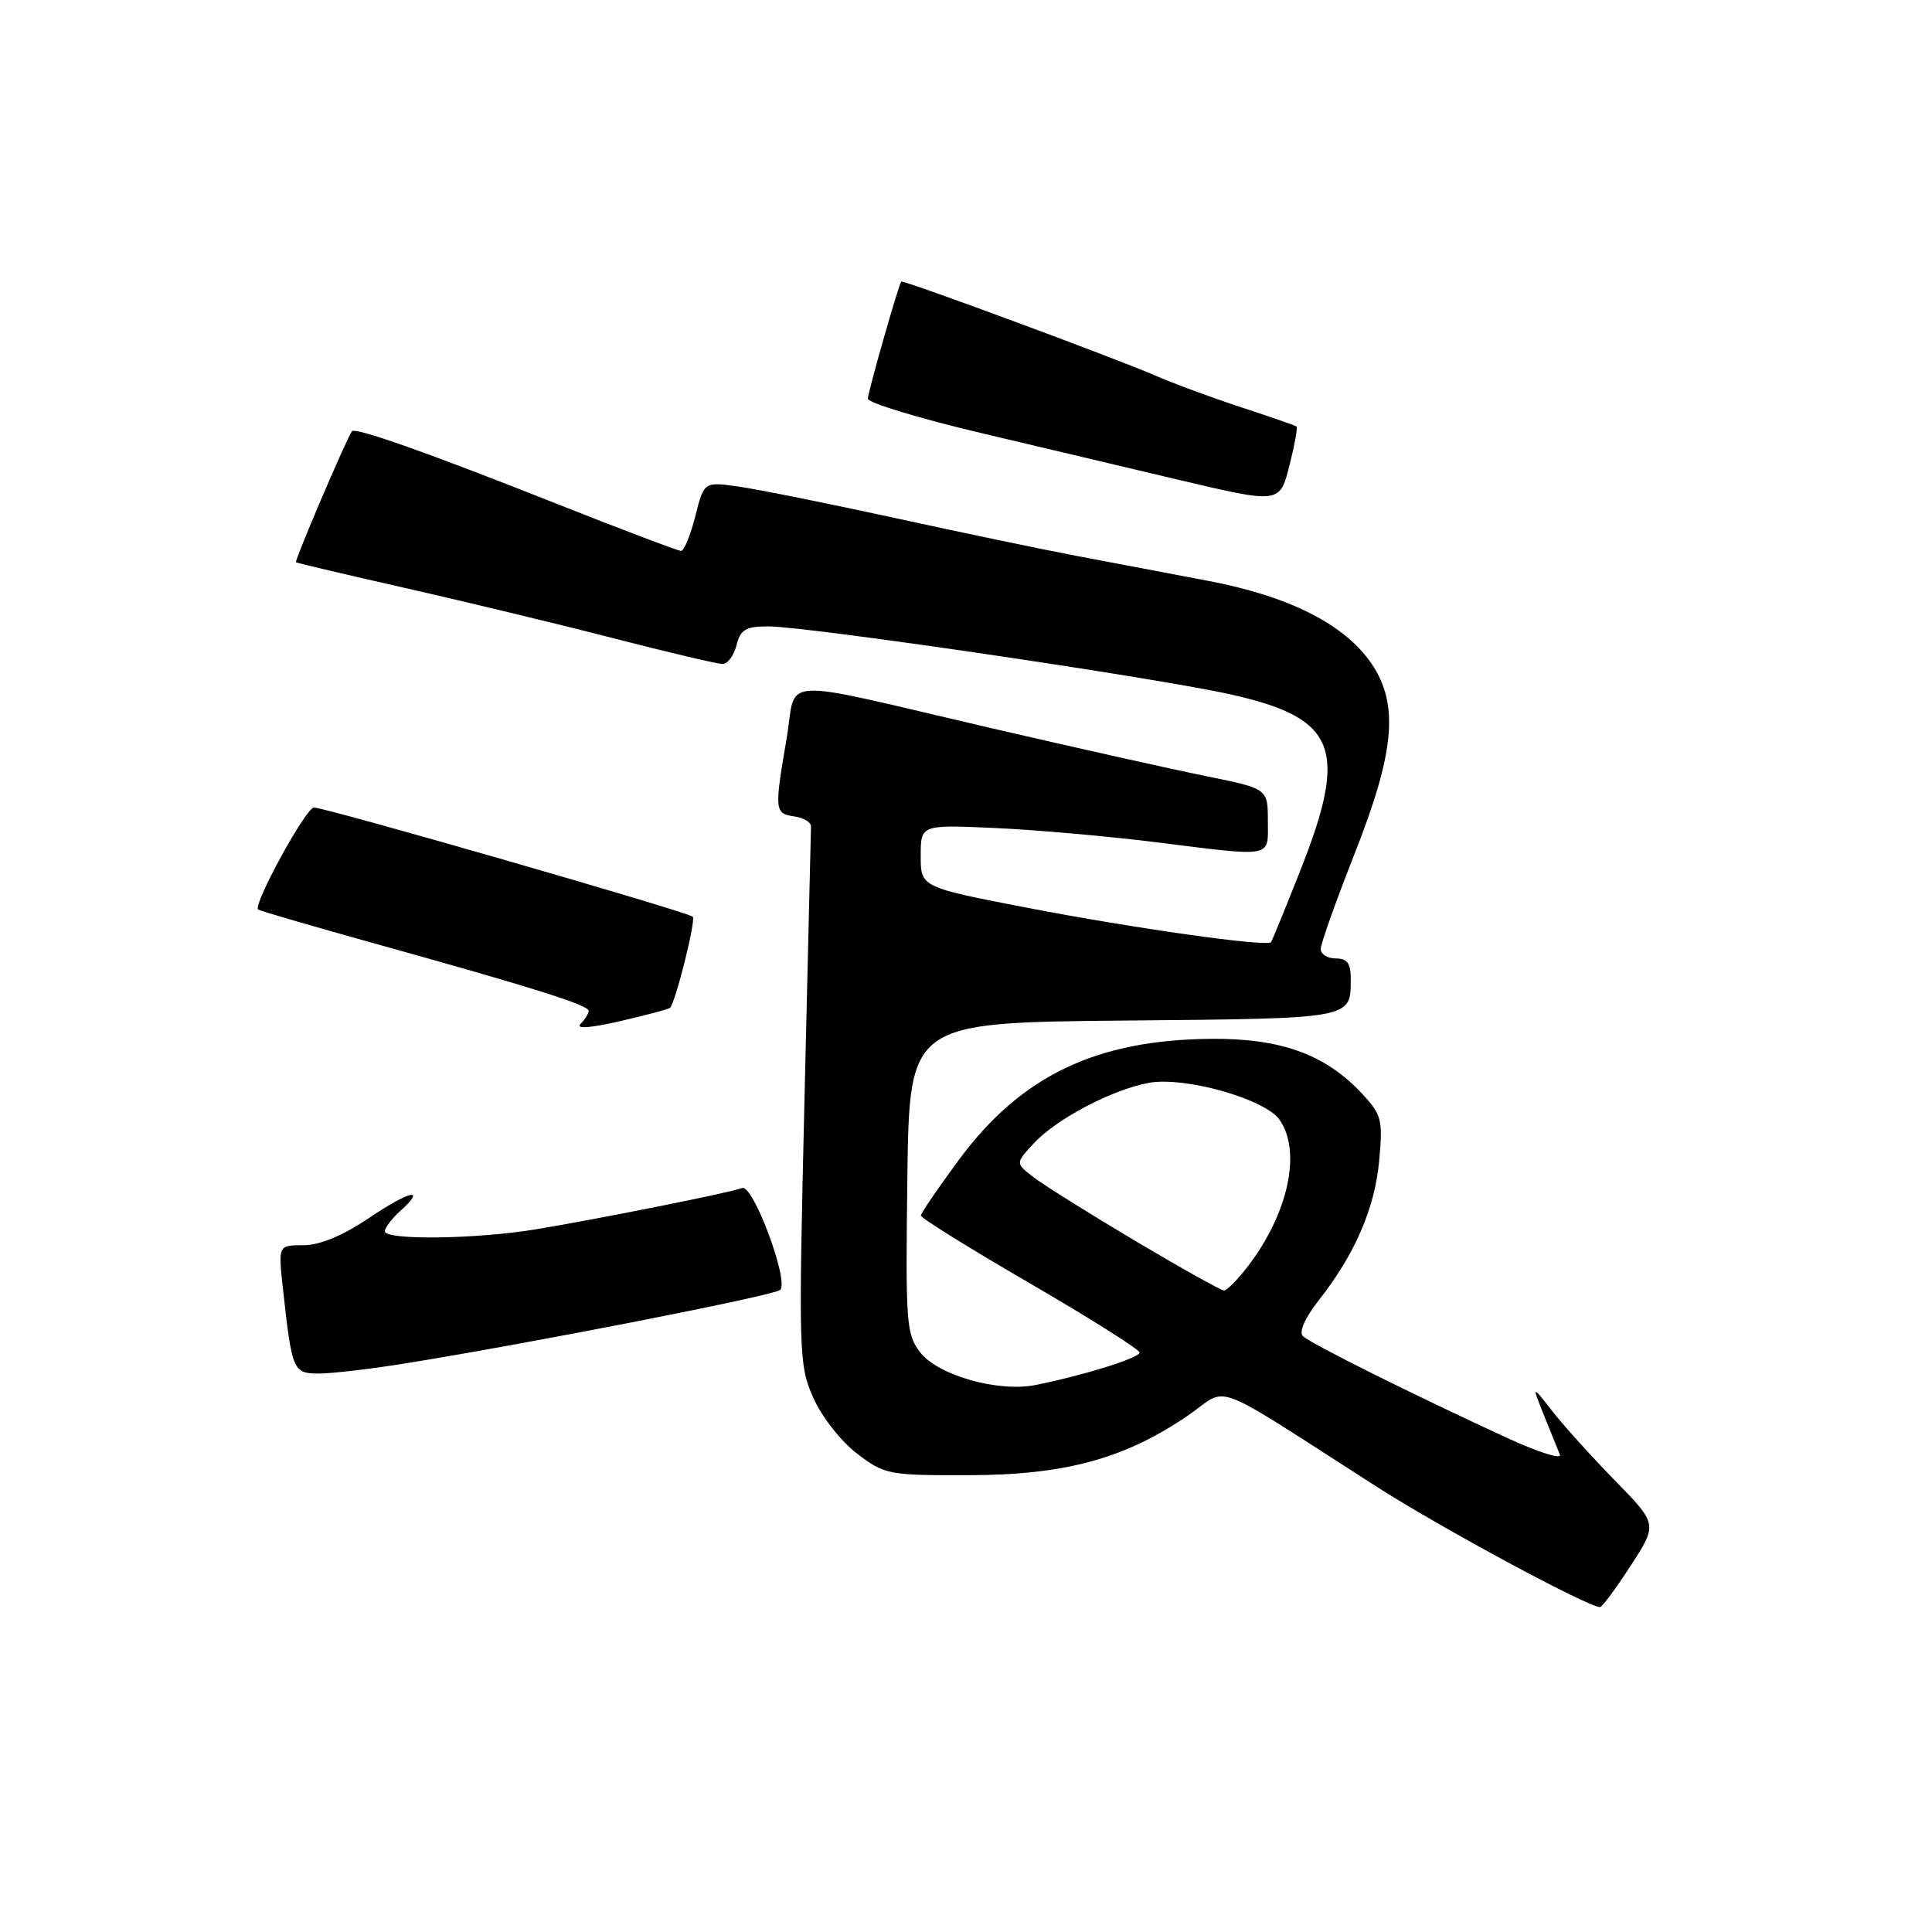<?xml version="1.0" encoding="UTF-8" standalone="no"?>
<!DOCTYPE svg PUBLIC "-//W3C//DTD SVG 1.1//EN" "http://www.w3.org/Graphics/SVG/1.1/DTD/svg11.dtd" >
<svg xmlns="http://www.w3.org/2000/svg" xmlns:xlink="http://www.w3.org/1999/xlink" version="1.1" viewBox="0 0 256 256">
 <g >
 <path fill="currentColor"
d=" M 216.07 207.47 C 219.64 201.96 219.64 201.96 214.04 196.23 C 210.96 193.08 207.21 188.93 205.70 187.00 C 202.97 183.50 202.97 183.50 204.57 187.50 C 205.46 189.70 206.41 192.06 206.69 192.74 C 206.98 193.42 203.90 192.46 199.85 190.60 C 187.52 184.94 173.61 178.01 172.64 177.04 C 172.09 176.49 172.92 174.62 174.73 172.31 C 179.53 166.22 182.18 160.09 182.75 153.78 C 183.25 148.33 183.08 147.69 180.39 144.82 C 175.58 139.70 169.68 137.57 160.50 137.65 C 145.22 137.78 135.27 142.56 127.04 153.71 C 124.28 157.45 122.02 160.76 122.02 161.07 C 122.01 161.39 128.53 165.44 136.50 170.07 C 144.47 174.70 151.00 178.82 151.00 179.22 C 151.00 179.93 143.61 182.24 137.21 183.52 C 132.30 184.50 124.36 182.27 121.97 179.24 C 120.08 176.83 119.98 175.43 120.23 156.09 C 120.50 135.50 120.50 135.50 148.95 135.23 C 179.41 134.95 178.96 135.03 178.98 129.75 C 179.00 127.66 178.52 127.00 177.00 127.00 C 175.90 127.00 175.00 126.44 175.00 125.75 C 175.00 125.06 177.03 119.37 179.50 113.10 C 184.82 99.62 185.38 93.34 181.75 87.96 C 178.22 82.74 170.82 78.99 160.00 76.95 C 154.78 75.96 146.90 74.47 142.50 73.63 C 138.10 72.80 127.30 70.54 118.50 68.62 C 109.70 66.70 100.43 64.84 97.89 64.48 C 93.28 63.82 93.28 63.82 92.13 68.41 C 91.49 70.93 90.64 73.00 90.24 73.00 C 89.83 72.99 82.30 70.14 73.50 66.65 C 56.57 59.94 47.03 56.57 46.63 57.15 C 45.84 58.28 39.00 74.32 39.22 74.50 C 39.38 74.61 45.80 76.13 53.50 77.87 C 61.20 79.61 73.58 82.59 81.00 84.50 C 88.42 86.41 95.05 87.98 95.73 87.98 C 96.41 87.99 97.24 86.87 97.59 85.50 C 98.11 83.42 98.81 83.00 101.79 83.00 C 106.95 83.00 152.96 89.76 163.00 92.00 C 177.09 95.13 178.70 99.15 172.34 115.24 C 170.33 120.33 168.56 124.65 168.42 124.84 C 167.91 125.50 150.26 123.01 136.25 120.31 C 122.00 117.56 122.00 117.56 122.00 113.42 C 122.00 109.28 122.00 109.28 131.75 109.71 C 137.11 109.95 146.66 110.79 152.96 111.57 C 168.96 113.57 168.00 113.75 168.00 108.75 C 167.99 104.50 167.99 104.50 159.75 102.83 C 155.21 101.91 142.50 99.07 131.50 96.52 C 102.20 89.71 105.66 89.53 104.22 97.92 C 102.60 107.39 102.64 107.81 105.25 108.18 C 106.49 108.36 107.48 108.95 107.46 109.50 C 107.44 110.05 107.05 126.29 106.60 145.59 C 105.80 179.46 105.84 180.84 107.76 185.20 C 108.88 187.73 111.44 190.99 113.56 192.61 C 117.22 195.40 117.74 195.50 128.43 195.47 C 141.16 195.44 149.06 193.28 157.43 187.55 C 163.02 183.72 159.75 182.48 182.50 197.05 C 190.88 202.42 210.28 212.88 212.00 212.95 C 212.28 212.96 214.11 210.50 216.07 207.47 Z  M 54.01 180.61 C 71.15 177.83 102.52 171.67 103.37 170.93 C 104.61 169.83 99.78 156.87 98.34 157.42 C 96.77 158.03 79.10 161.56 70.88 162.91 C 63.03 164.20 51.00 164.35 51.00 163.15 C 51.00 162.69 51.90 161.49 53.01 160.49 C 56.60 157.24 54.29 157.75 48.85 161.42 C 45.39 163.75 42.36 165.00 40.19 165.00 C 36.86 165.00 36.86 165.00 37.49 170.75 C 38.70 181.73 38.82 182.00 42.33 182.00 C 44.07 181.99 49.33 181.37 54.01 180.61 Z  M 88.78 133.55 C 89.51 132.83 92.24 121.91 91.80 121.47 C 91.18 120.84 43.15 107.00 41.60 107.00 C 40.54 107.00 33.50 119.86 34.20 120.52 C 34.37 120.67 41.25 122.68 49.50 124.98 C 70.61 130.85 78.00 133.18 78.00 133.94 C 78.00 134.30 77.51 135.09 76.91 135.69 C 76.24 136.36 78.20 136.22 82.16 135.31 C 85.64 134.51 88.62 133.71 88.78 133.55 Z  M 170.93 61.38 C 171.57 58.84 171.96 56.65 171.80 56.51 C 171.63 56.38 168.35 55.24 164.50 53.98 C 160.65 52.72 155.47 50.81 153.00 49.73 C 147.67 47.42 119.61 37.03 119.42 37.31 C 119.01 37.90 115.00 51.98 115.00 52.82 C 115.00 53.38 121.86 55.46 130.25 57.44 C 138.64 59.43 150.00 62.12 155.50 63.42 C 169.83 66.80 169.55 66.84 170.93 61.38 Z  M 150.50 164.47 C 144.45 160.87 138.38 157.08 137.01 156.03 C 134.53 154.13 134.53 154.13 137.01 151.47 C 140.03 148.24 147.31 144.41 152.18 143.49 C 156.93 142.60 167.61 145.60 169.54 148.37 C 172.48 152.55 170.73 160.73 165.42 167.70 C 164.03 169.51 162.58 171.00 162.20 171.00 C 161.81 171.00 156.55 168.06 150.50 164.47 Z "/>
</g>
</svg>